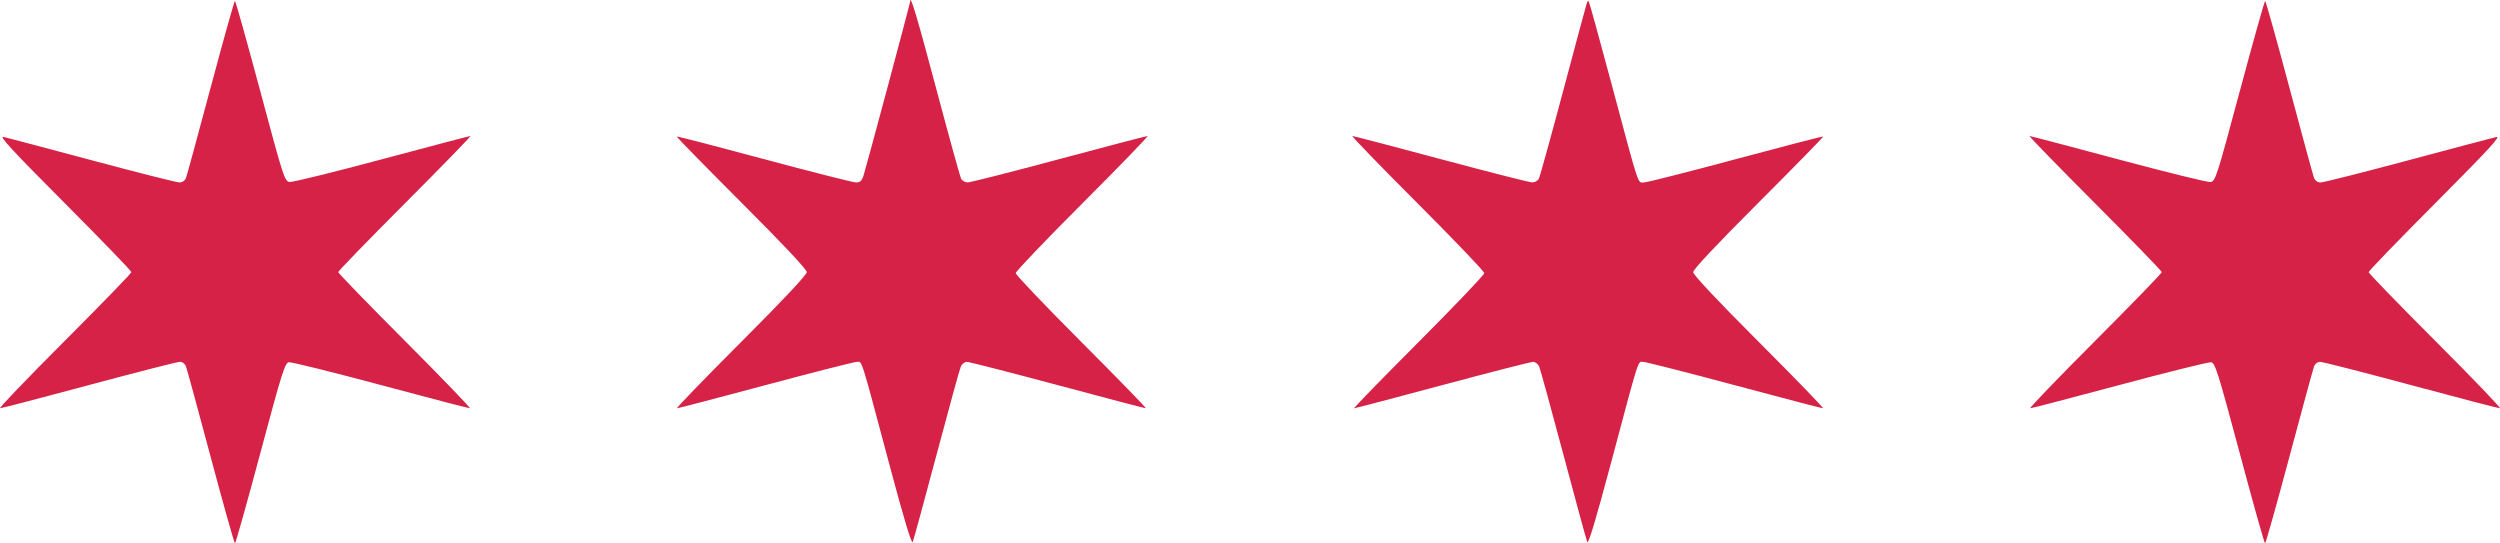 <?xml version="1.0" encoding="UTF-8" standalone="no"?>
<svg
   xmlns:dc="http://purl.org/dc/elements/1.1/"
   xmlns:cc="http://creativecommons.org/ns#"
   xmlns:rdf="http://www.w3.org/1999/02/22-rdf-syntax-ns#"
   xmlns:svg="http://www.w3.org/2000/svg"
   xmlns="http://www.w3.org/2000/svg"
   id="svg8"
   version="1.1"
   viewBox="0 0 189.665 41.222"
   height="41.222mm"
   width="189.665mm">
  <defs
     id="defs2" />
  <g
     transform="translate(-7.857,-201.893)"
     id="layer1">
    <g
       transform="translate(-0.756,70.304)"
       id="g3710">
      <path
         id="path3712"
         d="m 24.605,138.185 c -0.957,3.588 -1.801,6.686 -1.876,6.884 -0.087,0.231 -0.27,0.36 -0.508,0.36 -0.204,0 -3.179,-0.751 -6.61,-1.67 -3.431,-0.918 -6.455,-1.719 -6.719,-1.78 -0.381,-0.087 0.575,0.95 4.604,4.993 2.796,2.807 5.084,5.174 5.084,5.261 0,0.087 -2.287,2.446 -5.083,5.243 -2.796,2.797 -4.991,5.085 -4.879,5.085 0.112,0 3.151,-0.793 6.753,-1.761 3.602,-0.969 6.7,-1.761 6.885,-1.761 0.202,0 0.389,0.144 0.47,0.36 0.074,0.198 0.919,3.296 1.877,6.885 0.959,3.589 1.785,6.525 1.836,6.525 0.051,8e-5 0.917,-3.08 1.924,-6.845 1.646,-6.153 1.866,-6.85 2.17,-6.894 0.186,-0.027 3.309,0.748 6.94,1.721 3.631,0.973 6.682,1.77 6.782,1.77 0.099,0 -2.106,-2.29 -4.9,-5.09 -2.794,-2.799 -5.081,-5.157 -5.081,-5.238 0,-0.082 2.286,-2.439 5.081,-5.238 2.794,-2.799 5.023,-5.09 4.952,-5.09 -0.071,0 -3.096,0.796 -6.722,1.768 -3.626,0.972 -6.773,1.747 -6.993,1.721 -0.387,-0.045 -0.462,-0.277 -2.234,-6.892 -1.009,-3.765 -1.873,-6.845 -1.921,-6.844 -0.048,4.8e-4 -0.871,2.937 -1.828,6.525 z m 53.06,-6.488 c 0,0.136 -3.326,12.55 -3.54,13.213 -0.13,0.403 -0.258,0.52 -0.568,0.52 -0.22,0 -3.358,-0.796 -6.973,-1.768 -3.615,-0.972 -6.598,-1.744 -6.627,-1.714 -0.03,0.03 2.177,2.284 4.904,5.01 3.199,3.198 4.958,5.069 4.958,5.276 0,0.207 -1.775,2.096 -5.003,5.325 -2.752,2.753 -4.93,5.005 -4.842,5.005 0.089,0 3.115,-0.792 6.724,-1.76 3.61,-0.968 6.722,-1.76 6.917,-1.761 0.422,-0.002 0.239,-0.579 2.459,7.739 1.131,4.237 1.7,6.126 1.784,5.925 0.068,-0.162 0.881,-3.142 1.807,-6.62 0.926,-3.479 1.753,-6.487 1.839,-6.685 0.086,-0.198 0.294,-0.36 0.463,-0.36 0.169,0 3.263,0.793 6.877,1.761 3.613,0.969 6.627,1.761 6.698,1.761 0.071,0 -2.121,-2.254 -4.872,-5.01 -2.75,-2.755 -5,-5.115 -5,-5.243 0,-0.128 2.287,-2.522 5.083,-5.318 2.796,-2.797 5.01,-5.085 4.922,-5.085 -0.089,0 -3.115,0.792 -6.724,1.76 -3.61,0.968 -6.722,1.76 -6.918,1.761 -0.195,8e-4 -0.421,-0.125 -0.502,-0.279 -0.081,-0.154 -0.923,-3.198 -1.872,-6.765 -1.453,-5.462 -1.996,-7.282 -1.996,-6.688 z m 51.329,0.14 c -0.043,0.123 -0.846,3.105 -1.784,6.628 -0.938,3.523 -1.772,6.531 -1.853,6.685 -0.081,0.154 -0.306,0.28 -0.501,0.279 -0.195,-8e-4 -3.308,-0.793 -6.918,-1.761 -3.61,-0.968 -6.636,-1.76 -6.724,-1.76 -0.089,0 2.126,2.288 4.922,5.085 2.796,2.797 5.083,5.19 5.083,5.318 0,0.128 -2.25,2.488 -5,5.243 -2.75,2.755 -4.942,5.01 -4.872,5.01 0.071,0 3.085,-0.793 6.698,-1.761 3.613,-0.969 6.708,-1.761 6.877,-1.761 0.169,0 0.377,0.162 0.463,0.36 0.086,0.198 0.913,3.206 1.839,6.685 0.926,3.479 1.739,6.458 1.807,6.62 0.085,0.201 0.653,-1.687 1.784,-5.925 2.22,-8.319 2.037,-7.741 2.459,-7.739 0.195,8.8e-4 3.307,0.793 6.917,1.761 3.61,0.968 6.636,1.76 6.724,1.76 0.089,0 -2.09,-2.252 -4.842,-5.005 -3.228,-3.229 -5.003,-5.118 -5.003,-5.325 0,-0.207 1.758,-2.078 4.958,-5.276 2.727,-2.726 4.933,-4.98 4.904,-5.01 -0.03,-0.03 -3.012,0.742 -6.627,1.714 -3.615,0.972 -6.753,1.768 -6.973,1.768 -0.491,0 -0.309,0.554 -2.427,-7.358 -0.93,-3.475 -1.723,-6.349 -1.762,-6.388 -0.039,-0.039 -0.105,0.03 -0.148,0.153 z m 49.541,6.668 c -1.772,6.615 -1.847,6.847 -2.234,6.892 -0.22,0.026 -3.367,-0.749 -6.993,-1.721 -3.626,-0.972 -6.651,-1.768 -6.722,-1.768 -0.071,0 2.157,2.29 4.952,5.09 2.794,2.799 5.081,5.157 5.081,5.238 0,0.082 -2.286,2.439 -5.081,5.238 -2.794,2.799 -4.999,5.09 -4.9,5.09 0.099,0 3.151,-0.796 6.782,-1.77 3.631,-0.973 6.754,-1.748 6.94,-1.721 0.304,0.044 0.524,0.741 2.17,6.894 1.007,3.765 1.873,6.845 1.924,6.845 0.051,-9e-5 0.877,-2.936 1.836,-6.525 0.959,-3.589 1.804,-6.687 1.877,-6.885 0.081,-0.216 0.268,-0.36 0.47,-0.36 0.185,0 3.283,0.793 6.885,1.761 3.602,0.969 6.641,1.761 6.753,1.761 0.112,0 -2.084,-2.288 -4.879,-5.085 -2.796,-2.797 -5.083,-5.156 -5.083,-5.243 0,-0.087 2.288,-2.455 5.084,-5.261 4.029,-4.044 4.984,-5.08 4.604,-4.993 -0.264,0.06 -3.288,0.861 -6.719,1.78 -3.431,0.918 -6.406,1.67 -6.61,1.67 -0.238,0 -0.421,-0.129 -0.508,-0.36 -0.075,-0.198 -0.919,-3.296 -1.876,-6.884 -0.957,-3.588 -1.78,-6.525 -1.828,-6.525 -0.048,-4.8e-4 -0.913,3.079 -1.921,6.844 z"
         style="fill:#d62246;fill-opacity:1;stroke:none;stroke-width:0.16;stroke-opacity:1" />
    </g>
  </g>
</svg>
